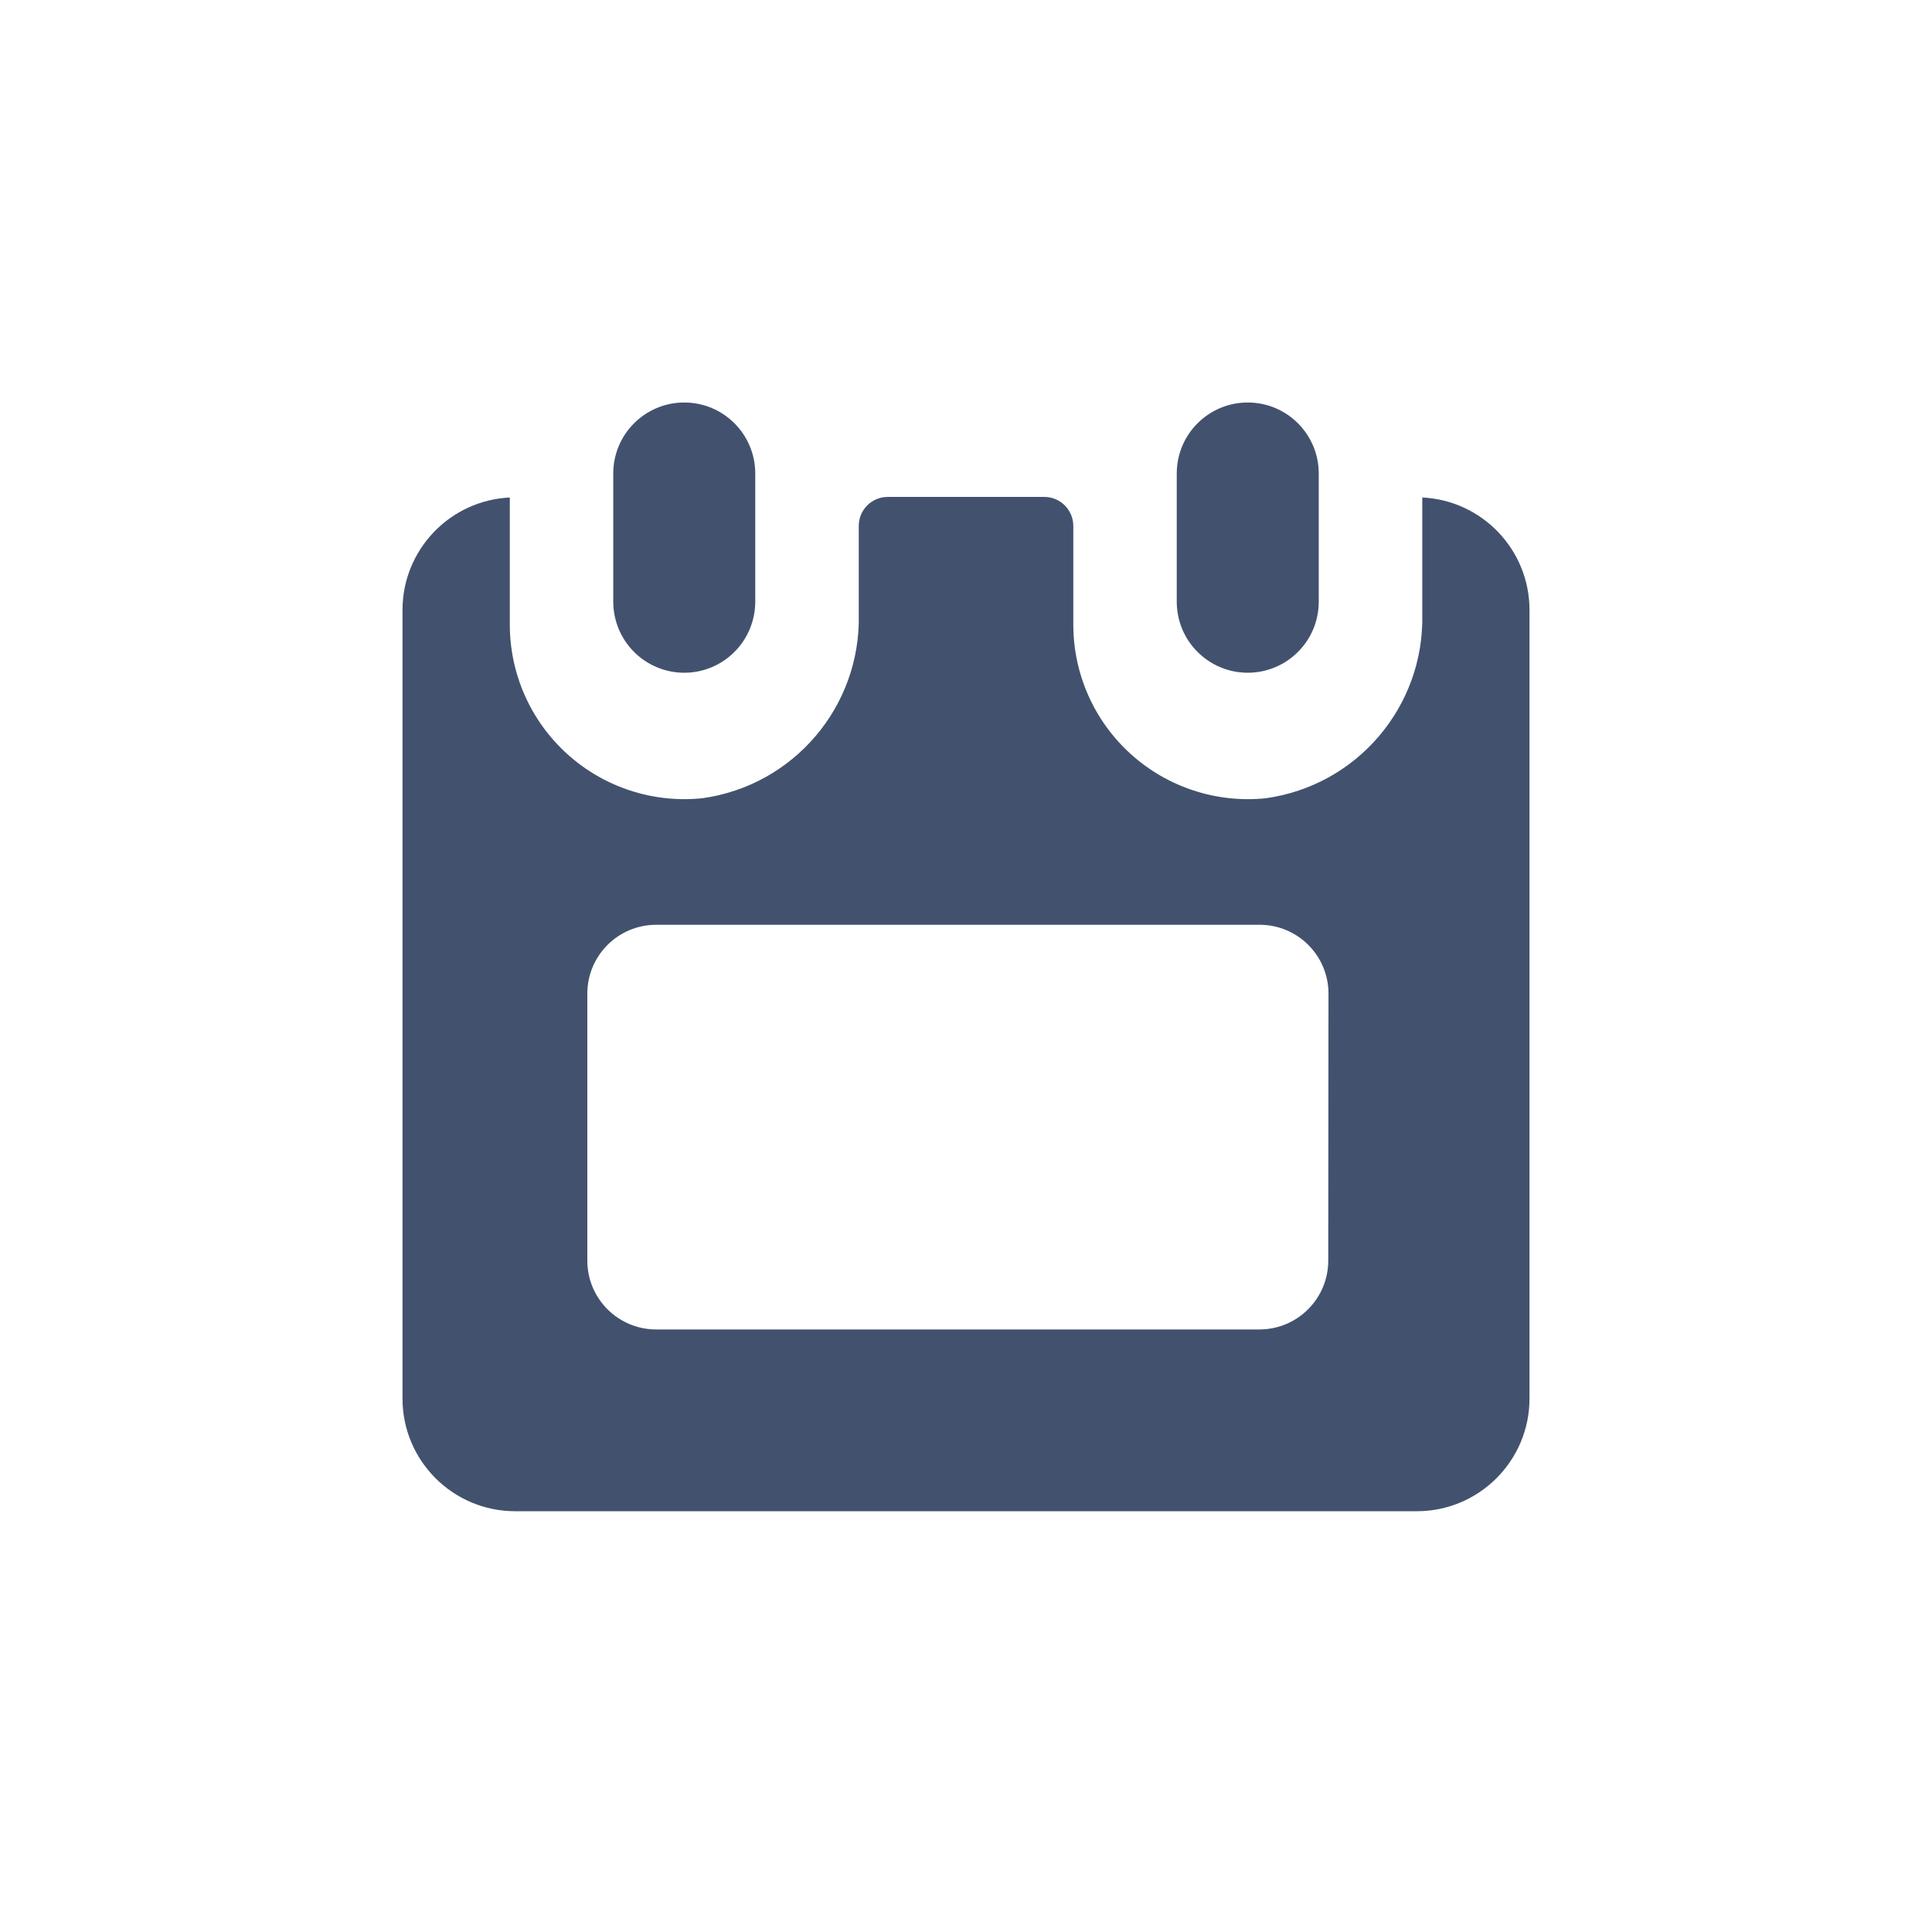 <svg width="24" height="24" viewBox="0 0 24 24" fill="none" xmlns="http://www.w3.org/2000/svg">
<path fill-rule="evenodd" clip-rule="evenodd" d="M8.5 8.357C8.734 8.357 8.959 8.264 9.124 8.098C9.289 7.933 9.382 7.708 9.382 7.474V5.882C9.382 5.395 8.987 5 8.5 5C8.013 5 7.618 5.395 7.618 5.882V7.474C7.618 7.708 7.711 7.933 7.876 8.098C8.041 8.264 8.266 8.357 8.5 8.357ZM15.5 8.357C15.734 8.357 15.959 8.264 16.124 8.098C16.29 7.933 16.382 7.708 16.382 7.474V5.882C16.382 5.395 15.987 5 15.5 5C15.013 5 14.618 5.395 14.618 5.882V7.474C14.618 7.708 14.71 7.933 14.876 8.098C15.041 8.264 15.266 8.357 15.5 8.357ZM17.668 7.635V6.18C18.412 6.216 18.997 6.828 19 7.573V17.373C19 18.146 18.373 18.773 17.6 18.773H6.4C5.627 18.773 5 18.146 5 17.373V7.573C5.003 6.828 5.589 6.216 6.333 6.18V7.759C6.333 8.373 6.593 8.958 7.049 9.369C7.505 9.78 8.113 9.979 8.724 9.916C9.858 9.759 10.694 8.777 10.668 7.632V6.532C10.668 6.334 10.829 6.173 11.027 6.173H12.973C13.171 6.173 13.332 6.334 13.333 6.532V7.759C13.333 8.373 13.593 8.958 14.049 9.369C14.505 9.78 15.113 9.979 15.724 9.916C16.857 9.759 17.692 8.778 17.668 7.635ZM15.648 16.515C16.118 16.513 16.498 16.133 16.5 15.663L16.503 12.34C16.501 11.87 16.121 11.49 15.651 11.488H8.151C7.679 11.488 7.296 11.871 7.296 12.343V15.663C7.298 16.133 7.678 16.513 8.148 16.515H15.648Z" fill="#42526E"/>
</svg>
